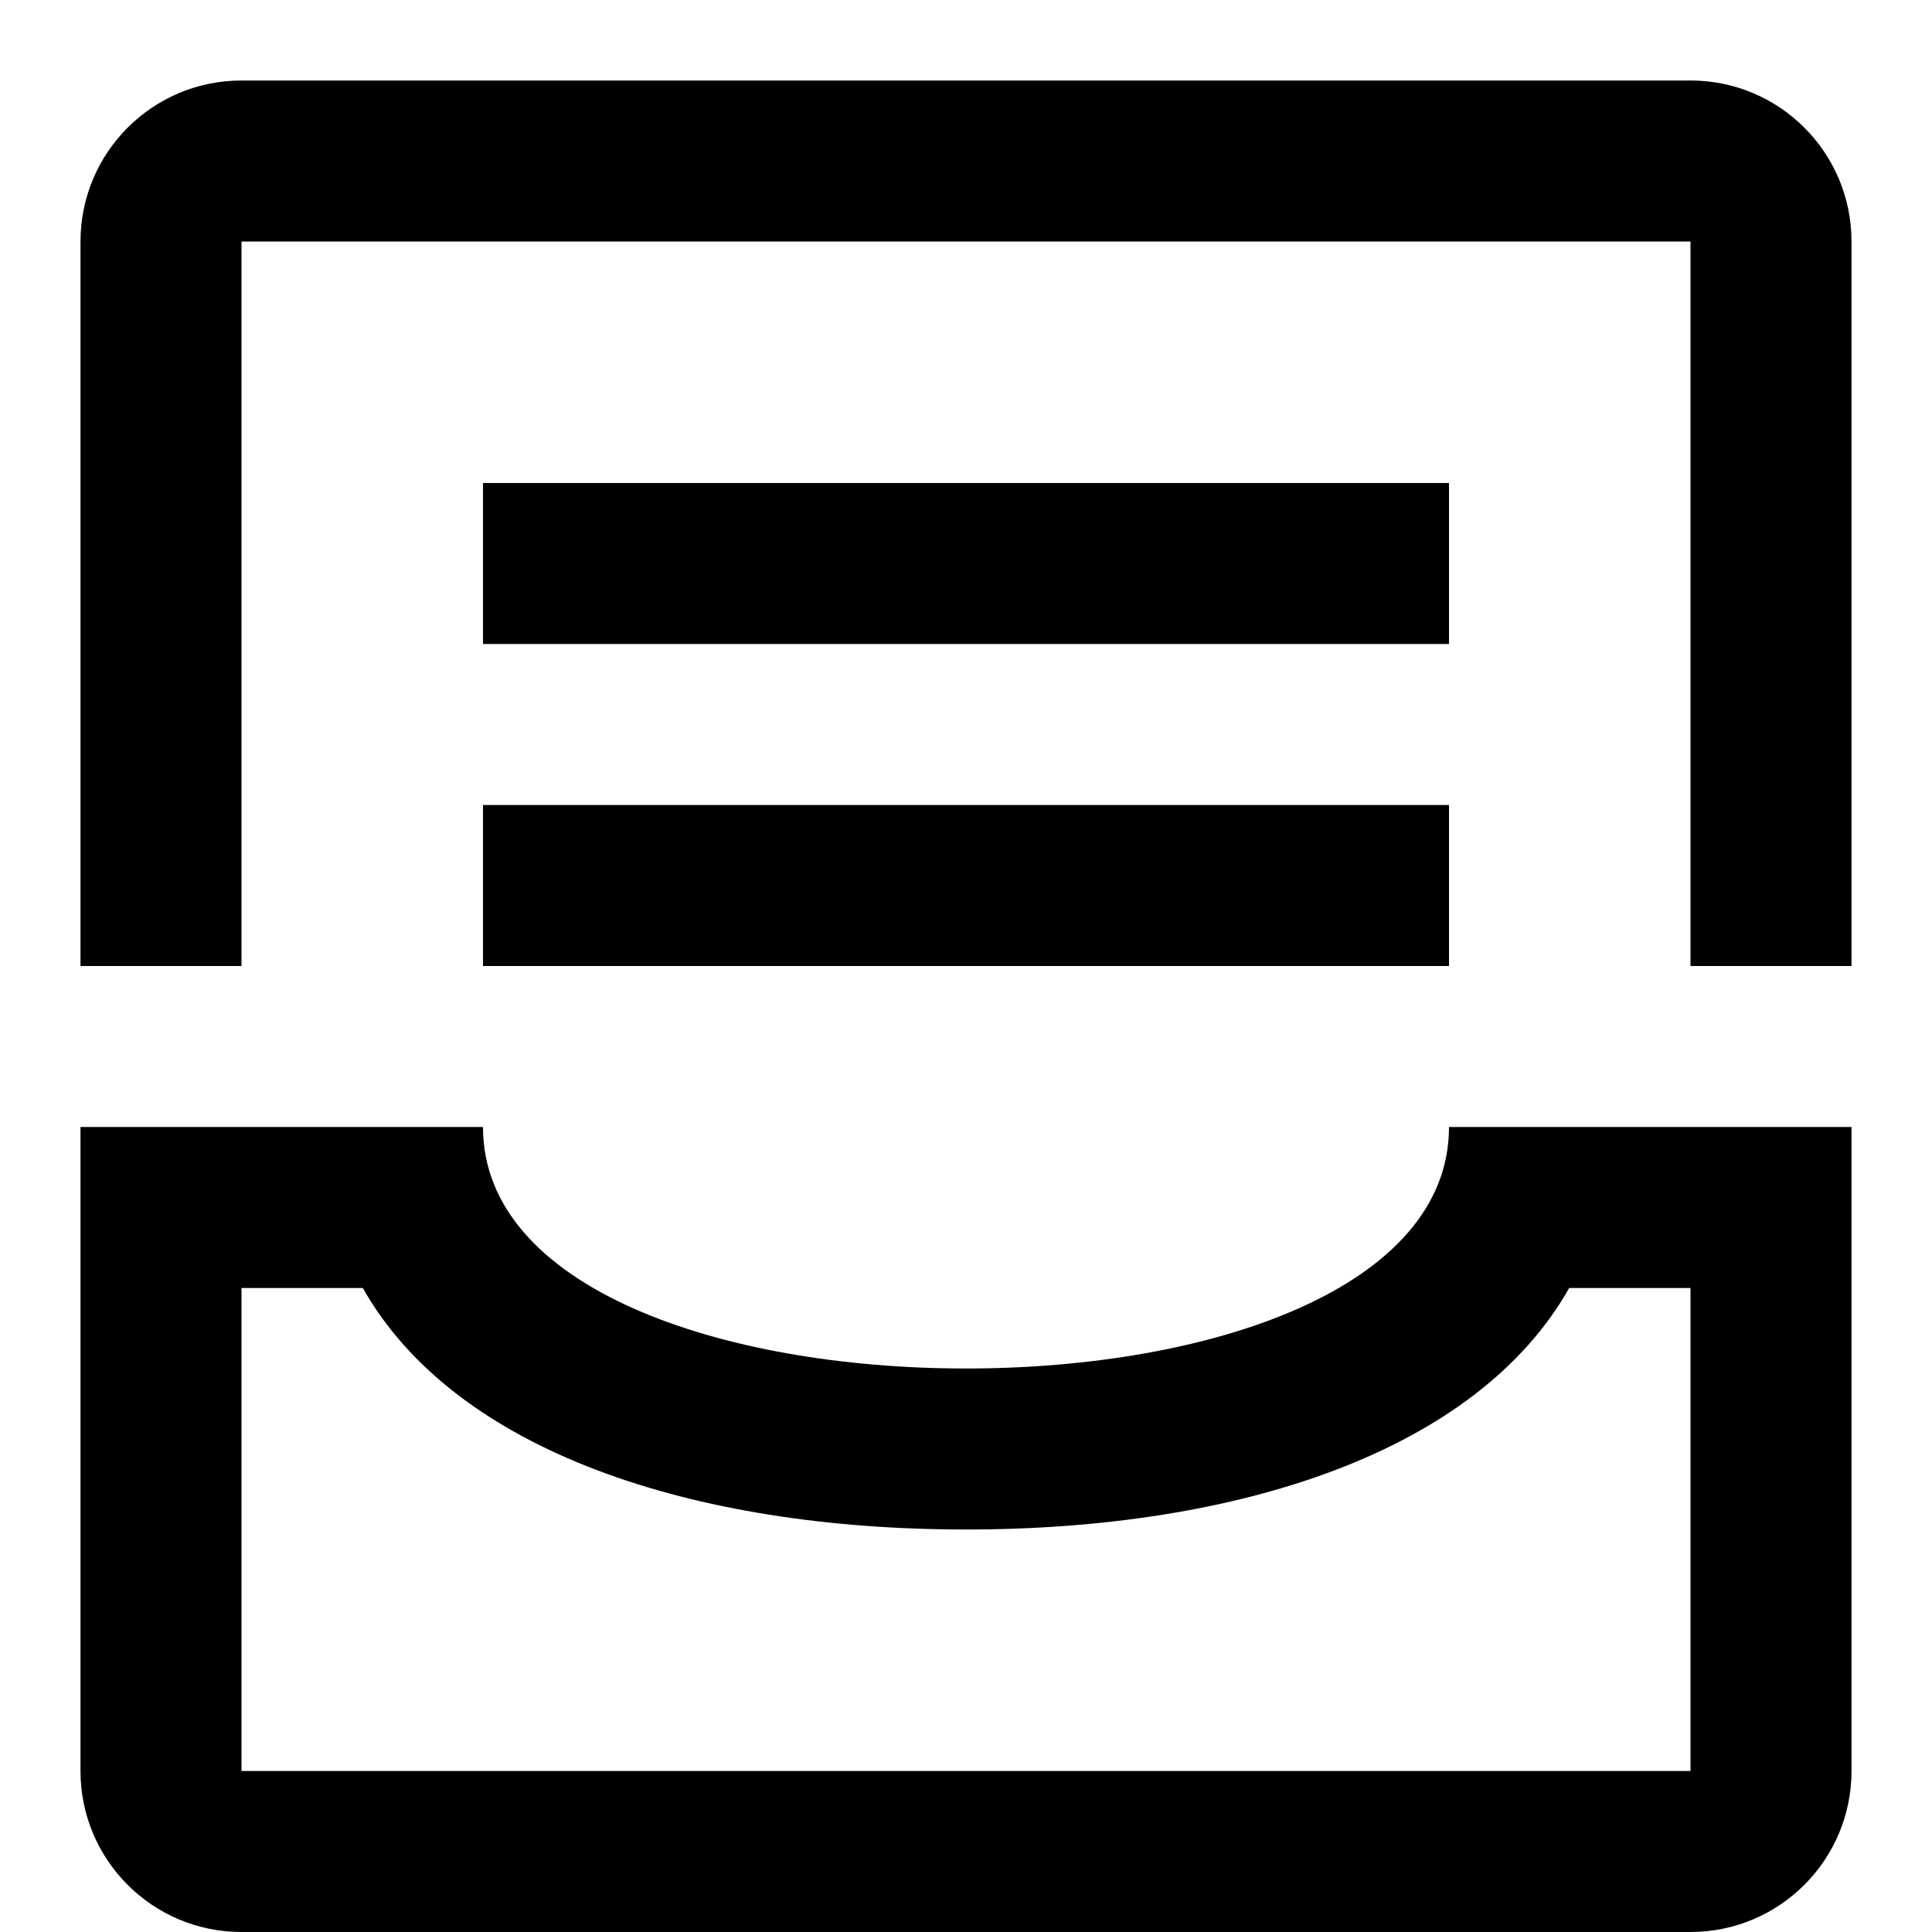 <?xml version="1.0" encoding="UTF-8"?>
<svg width="24px" height="24px" viewBox="0 0 24 24" version="1.1" xmlns="http://www.w3.org/2000/svg" xmlns:xlink="http://www.w3.org/1999/xlink">
    <!-- Generator: Sketch 51.3 (57544) - http://www.bohemiancoding.com/sketch -->
    <title>Inbox_24x24</title>
    <desc>Created with Sketch.</desc>
    <defs></defs>
    <g id="Inbox_24x24" stroke="none" stroke-width="1" fill="none" fill-rule="evenodd">
        <g id="Group" transform="translate(1, 1)" fill="#000000" fill-rule="nonzero">
            <path d="M20,11 L20,2 L2,2 L2,11 L0,11 L0,2 C-1.11022302e-16,0.895 0.895,2.22044605e-16 2,0 L20,0 C21.105,-2.22044605e-16 22,0.895 22,2 L22,11 L20,11 Z" id="Combined-Shape"></path>
            <path d="M2,15 L2,21 L20,21 L20,15 L18.493,15 C17.35,17.024 14.404,18 11,18 C7.596,18 4.65,17.024 3.507,15 L2,15 Z M5,13 C5,15 7.962,16 11,16 C14.038,16 17,15 17,13 L22,13 L22,21 C22,22.105 21.105,23 20,23 L2,23 C0.895,23 2.22044605e-16,22.105 0,21 L0,13 L5,13 Z" id="Combined-Shape-path"></path>
            <path d="M5,5 L17,5 L17,7 L5,7 L5,5 Z M5,9 L17,9 L17,11 L5,11 L5,9 Z" id="Combined-Shape"></path>
        </g>
    </g>
</svg>